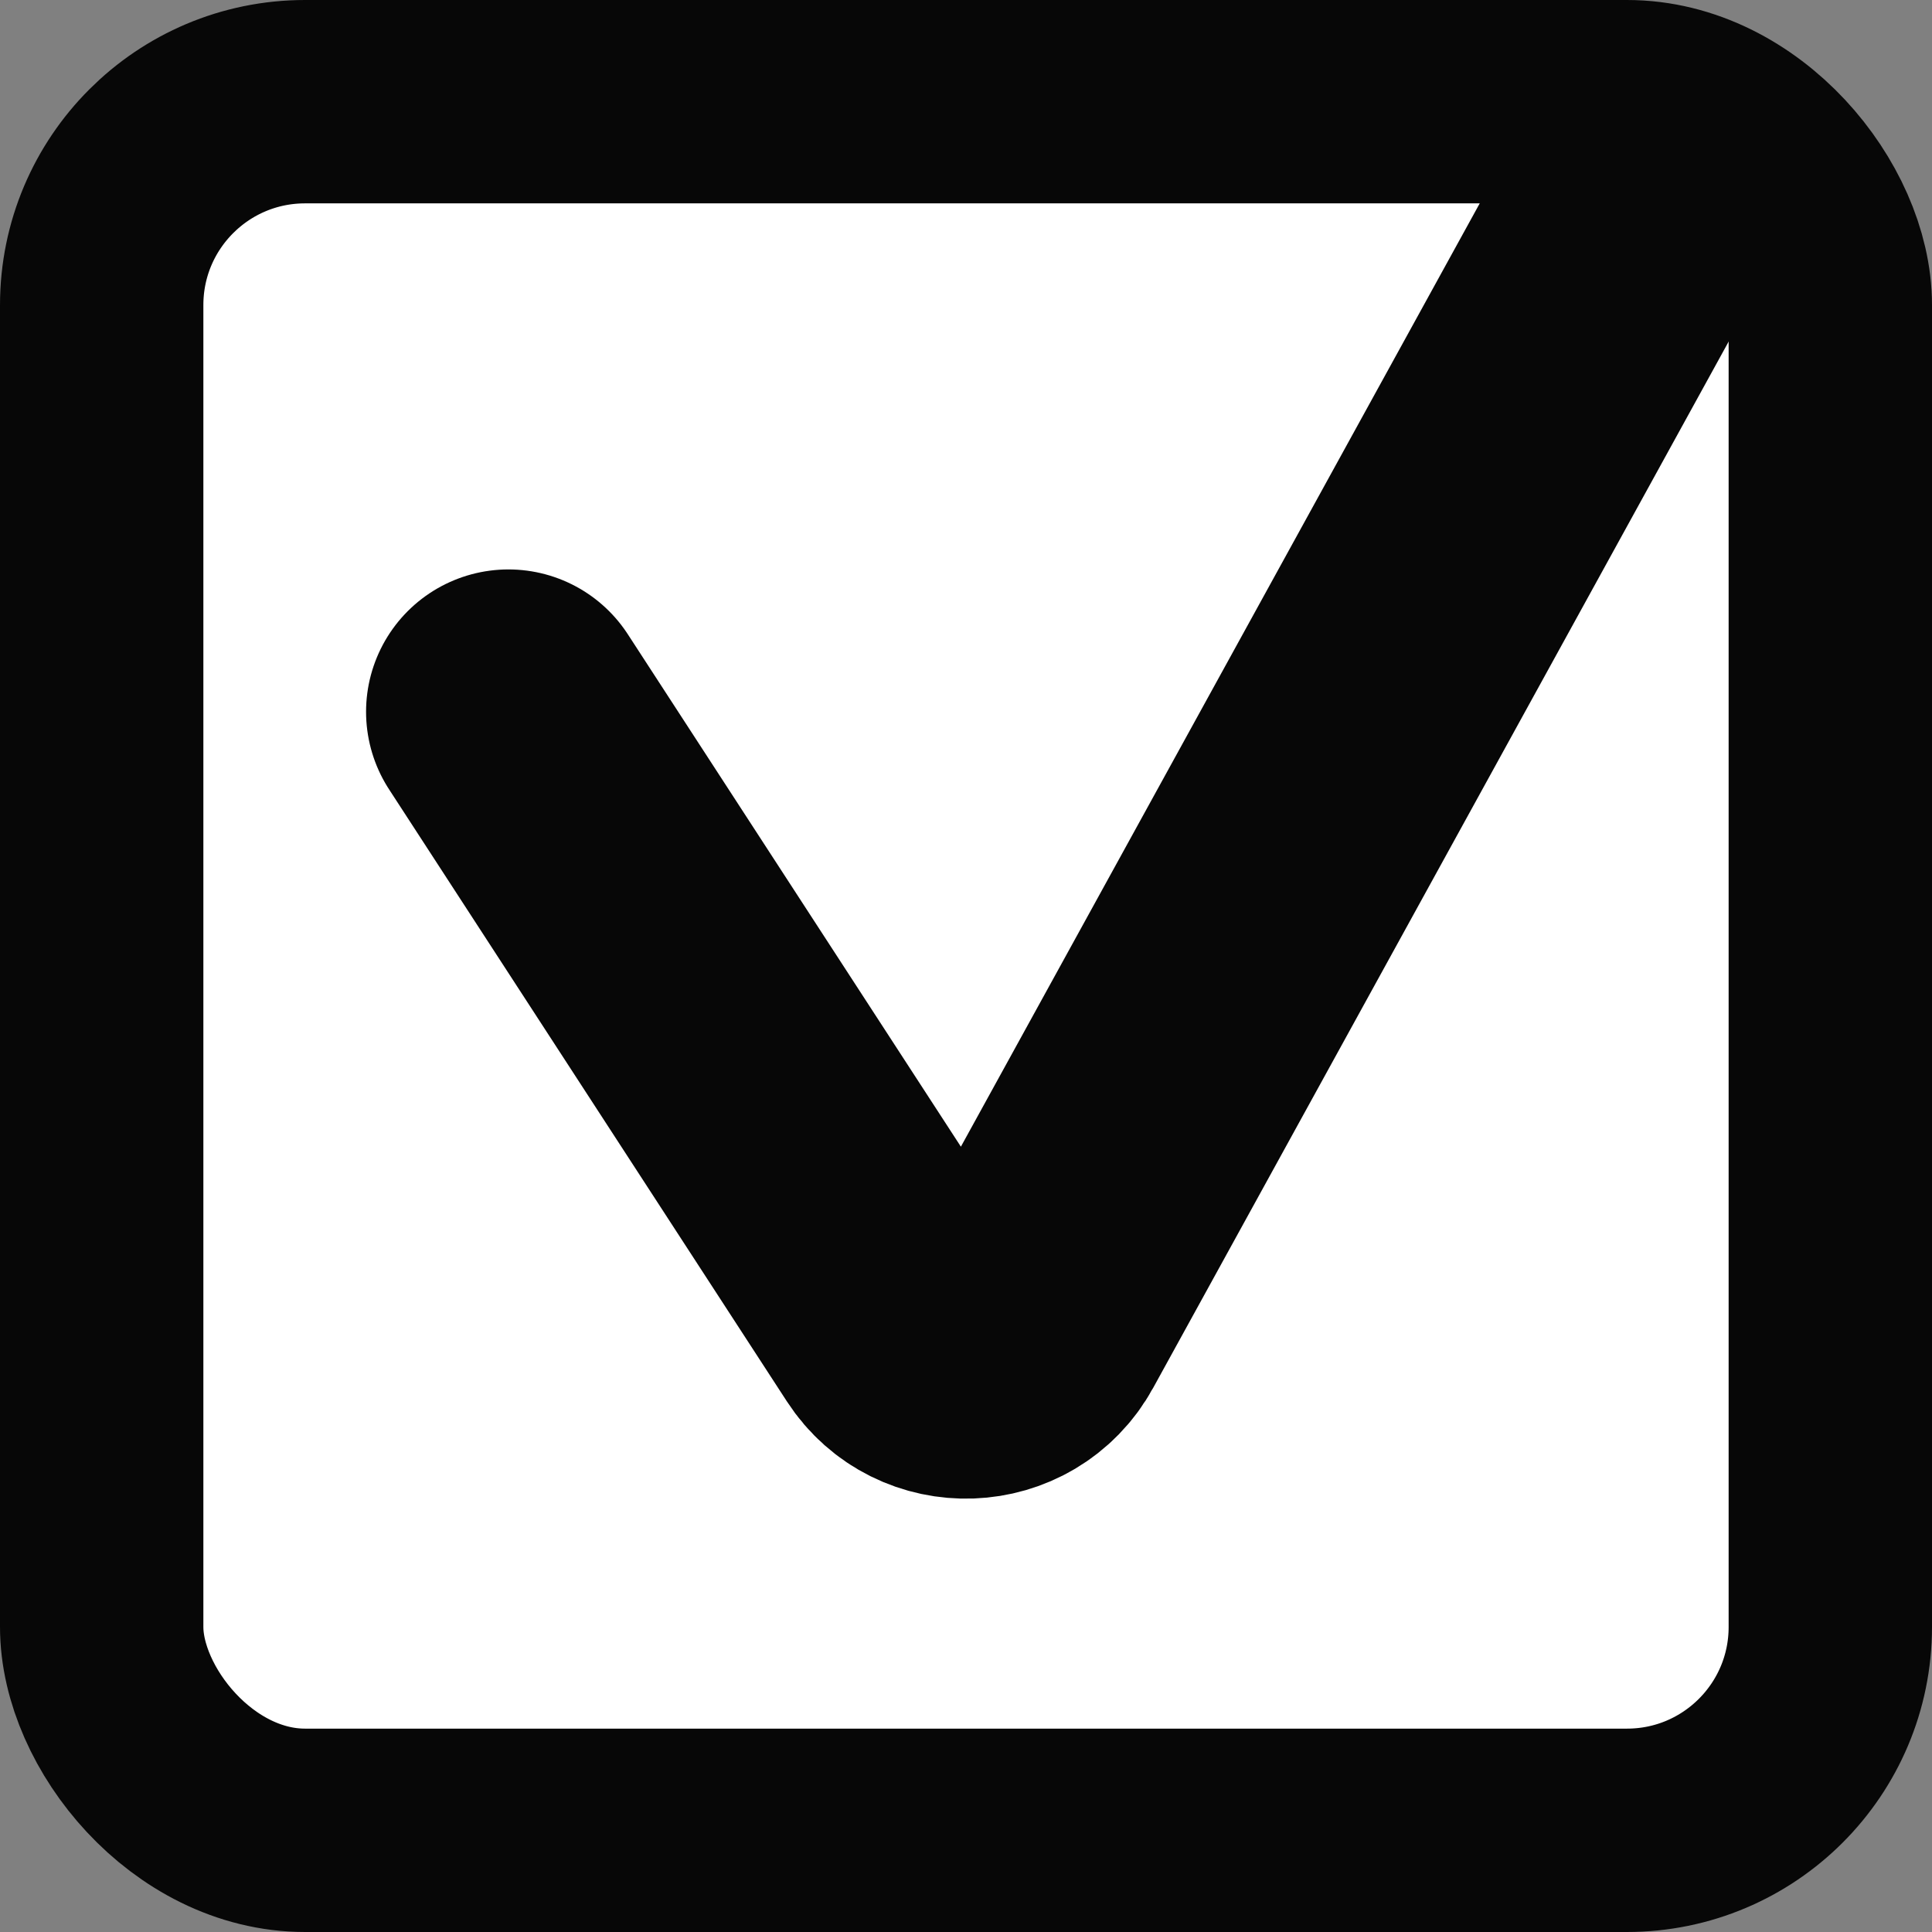<svg width="19" height="19" viewBox="0 0 19 19" fill="none" xmlns="http://www.w3.org/2000/svg">
<rect x="0" y="0" width="19" height="19" fill="#808080" stroke="none"/>
<rect x="1" y="1" width="17" height="17" rx="2" fill="white" stroke="#070707" stroke-width="2"/>
<path d="M5 7L8.913 13.02C9.201 13.463 9.858 13.439 10.113 12.976L16.425 1.5" stroke="#070707" stroke-width="2.8" stroke-linecap="round"/>
</svg>
